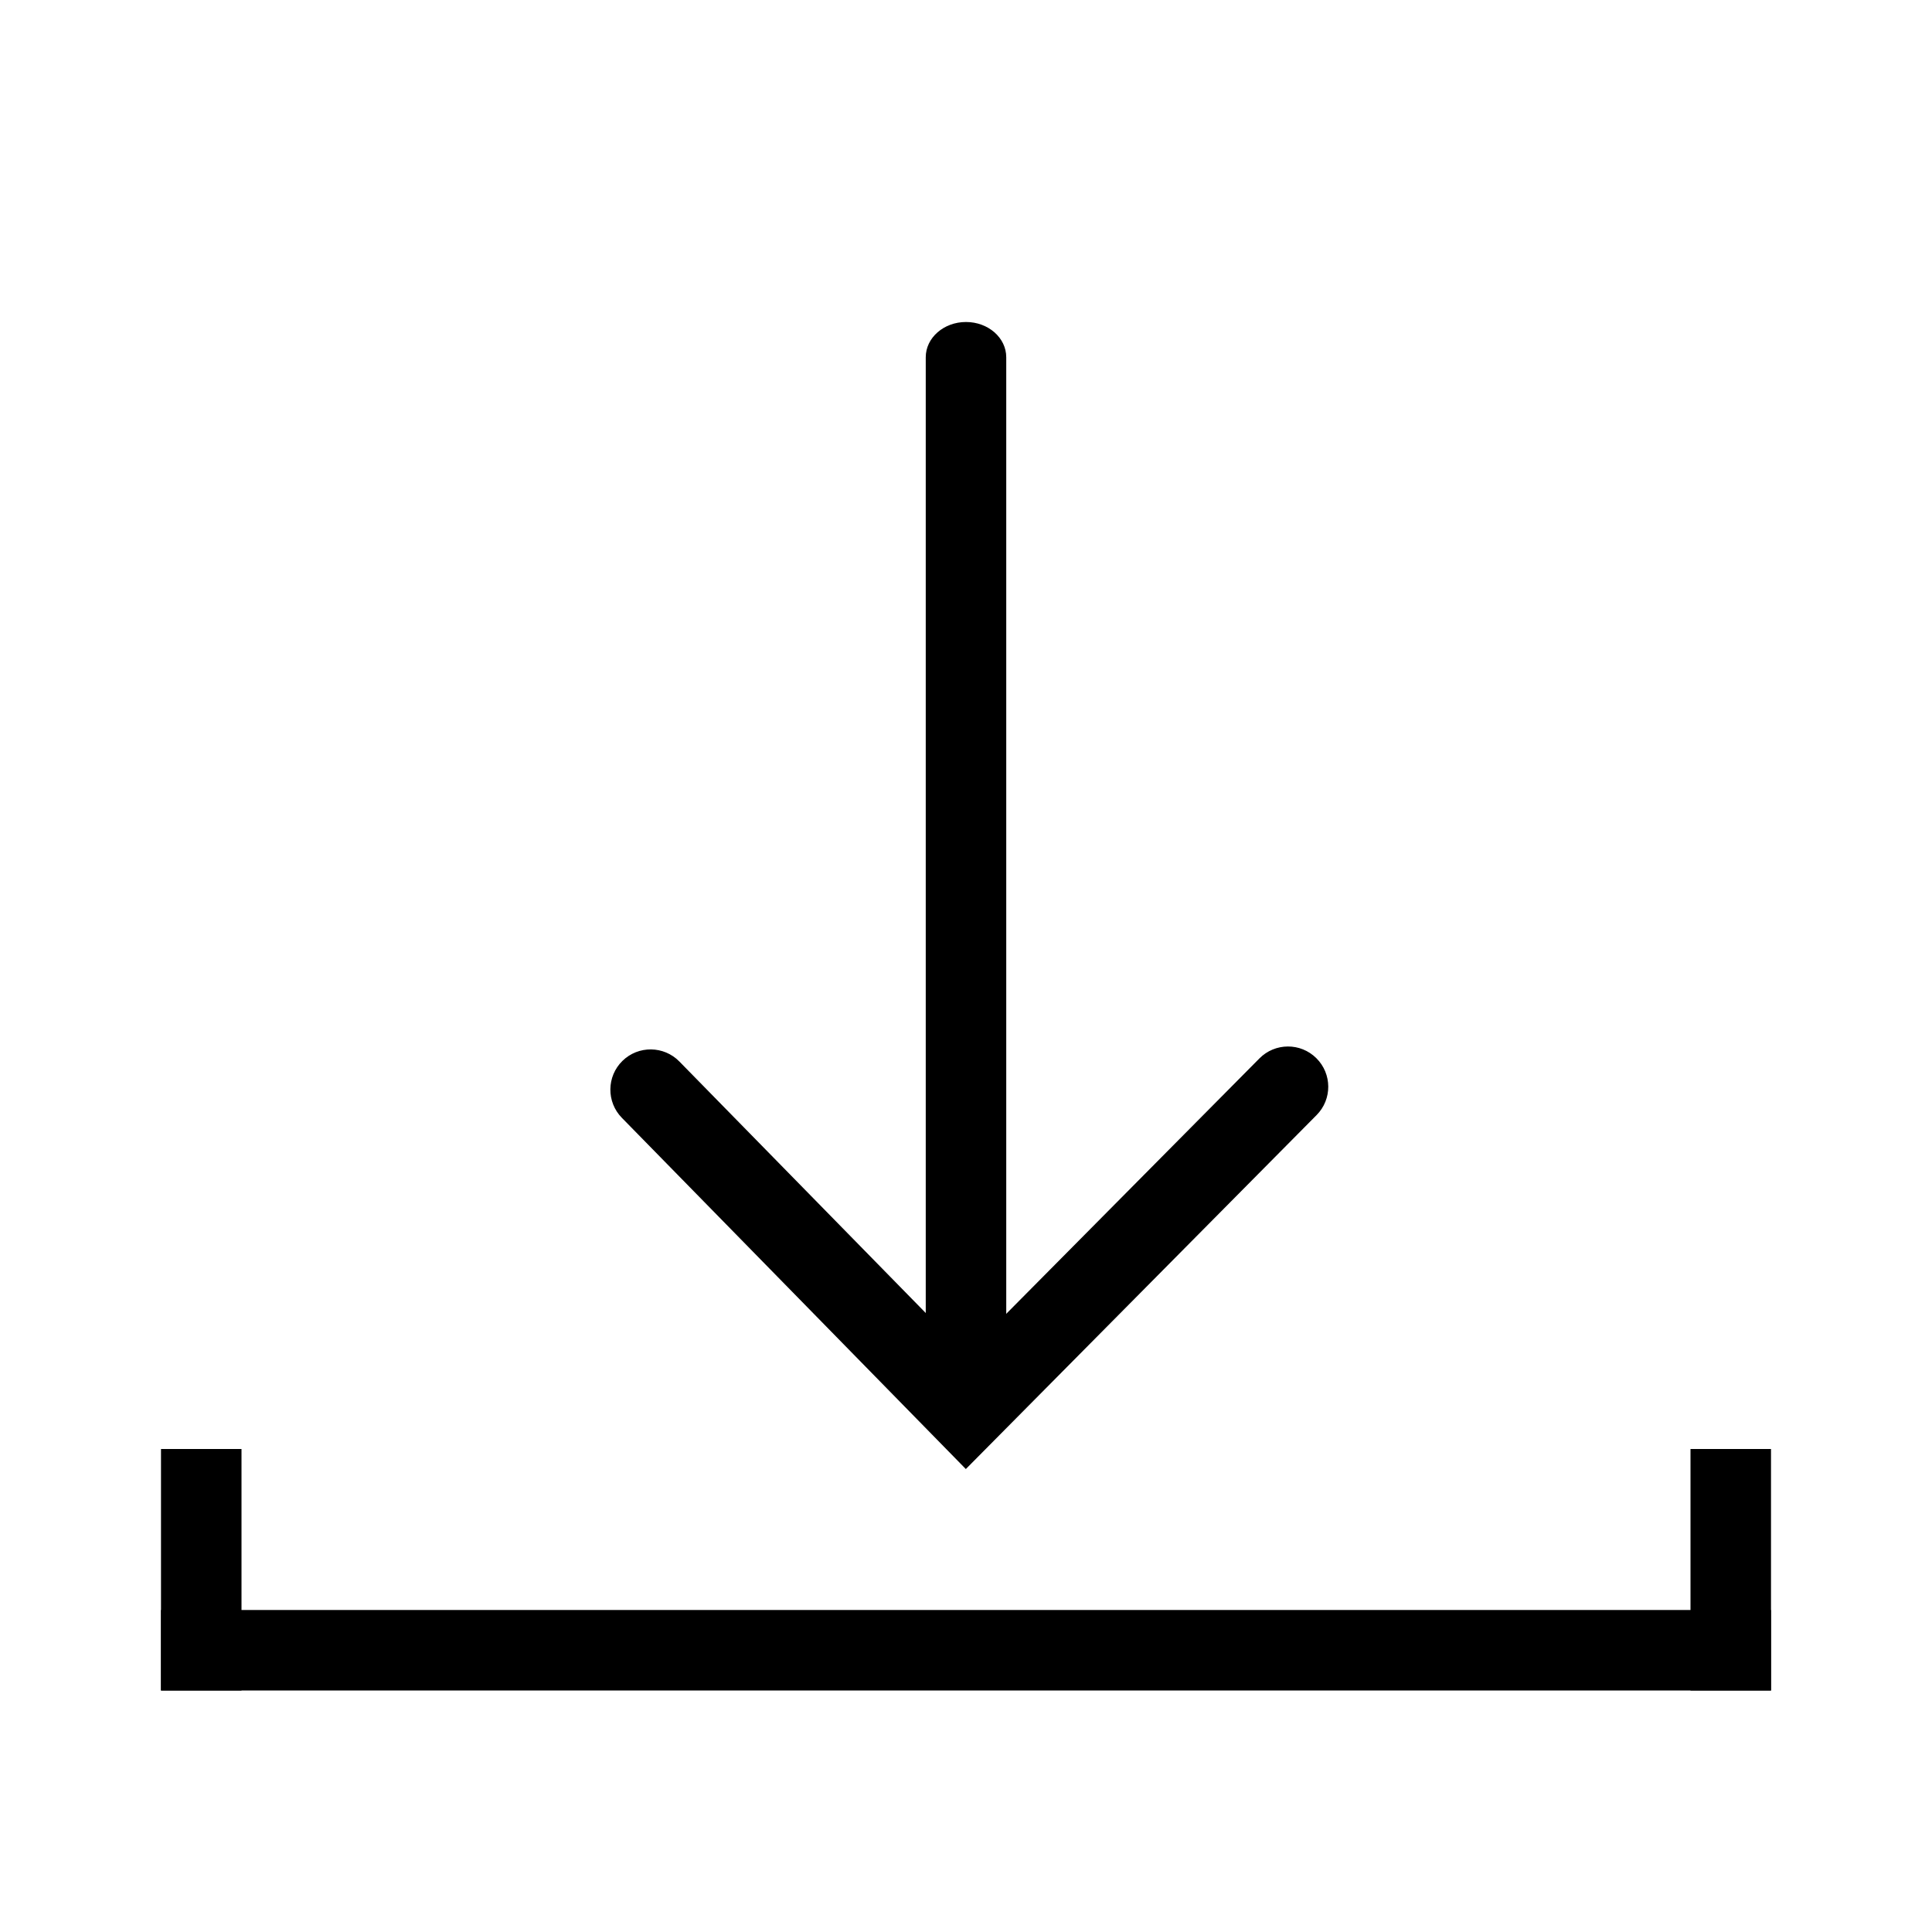 <svg height="24" viewBox="0 0 24 24" width="24" xmlns="http://www.w3.org/2000/svg"><g fill="#000" fill-rule="nonzero"><path d="m2 20h20v1h-20z" transform="matrix(-1 0 0 -1 24 41)"/><g transform="matrix(0 1 -1 0 17 4)"><path d="m.438 5.5c-.242 0-.438-.224-.438-.5s.196-.5.438-.5h13.125c.242 0 .438.224.438.5s-.196.5-.438.5z"/><path d="m9.148 1.355c-.196-.194-.198-.511-.003-.707.194-.196.511-.198.707-.003l4.397 4.357-4.363 4.273c-.197.193-.514.19-.707-.007-.193-.197-.19-.514.007-.707l3.637-3.563z"/></g><path d="m21 18h1v3h-1z" transform="matrix(-1 0 0 -1 43 39)"/><path d="m2 18h1v3h-1z" transform="matrix(-1 0 0 -1 5 39)"/></g></svg>